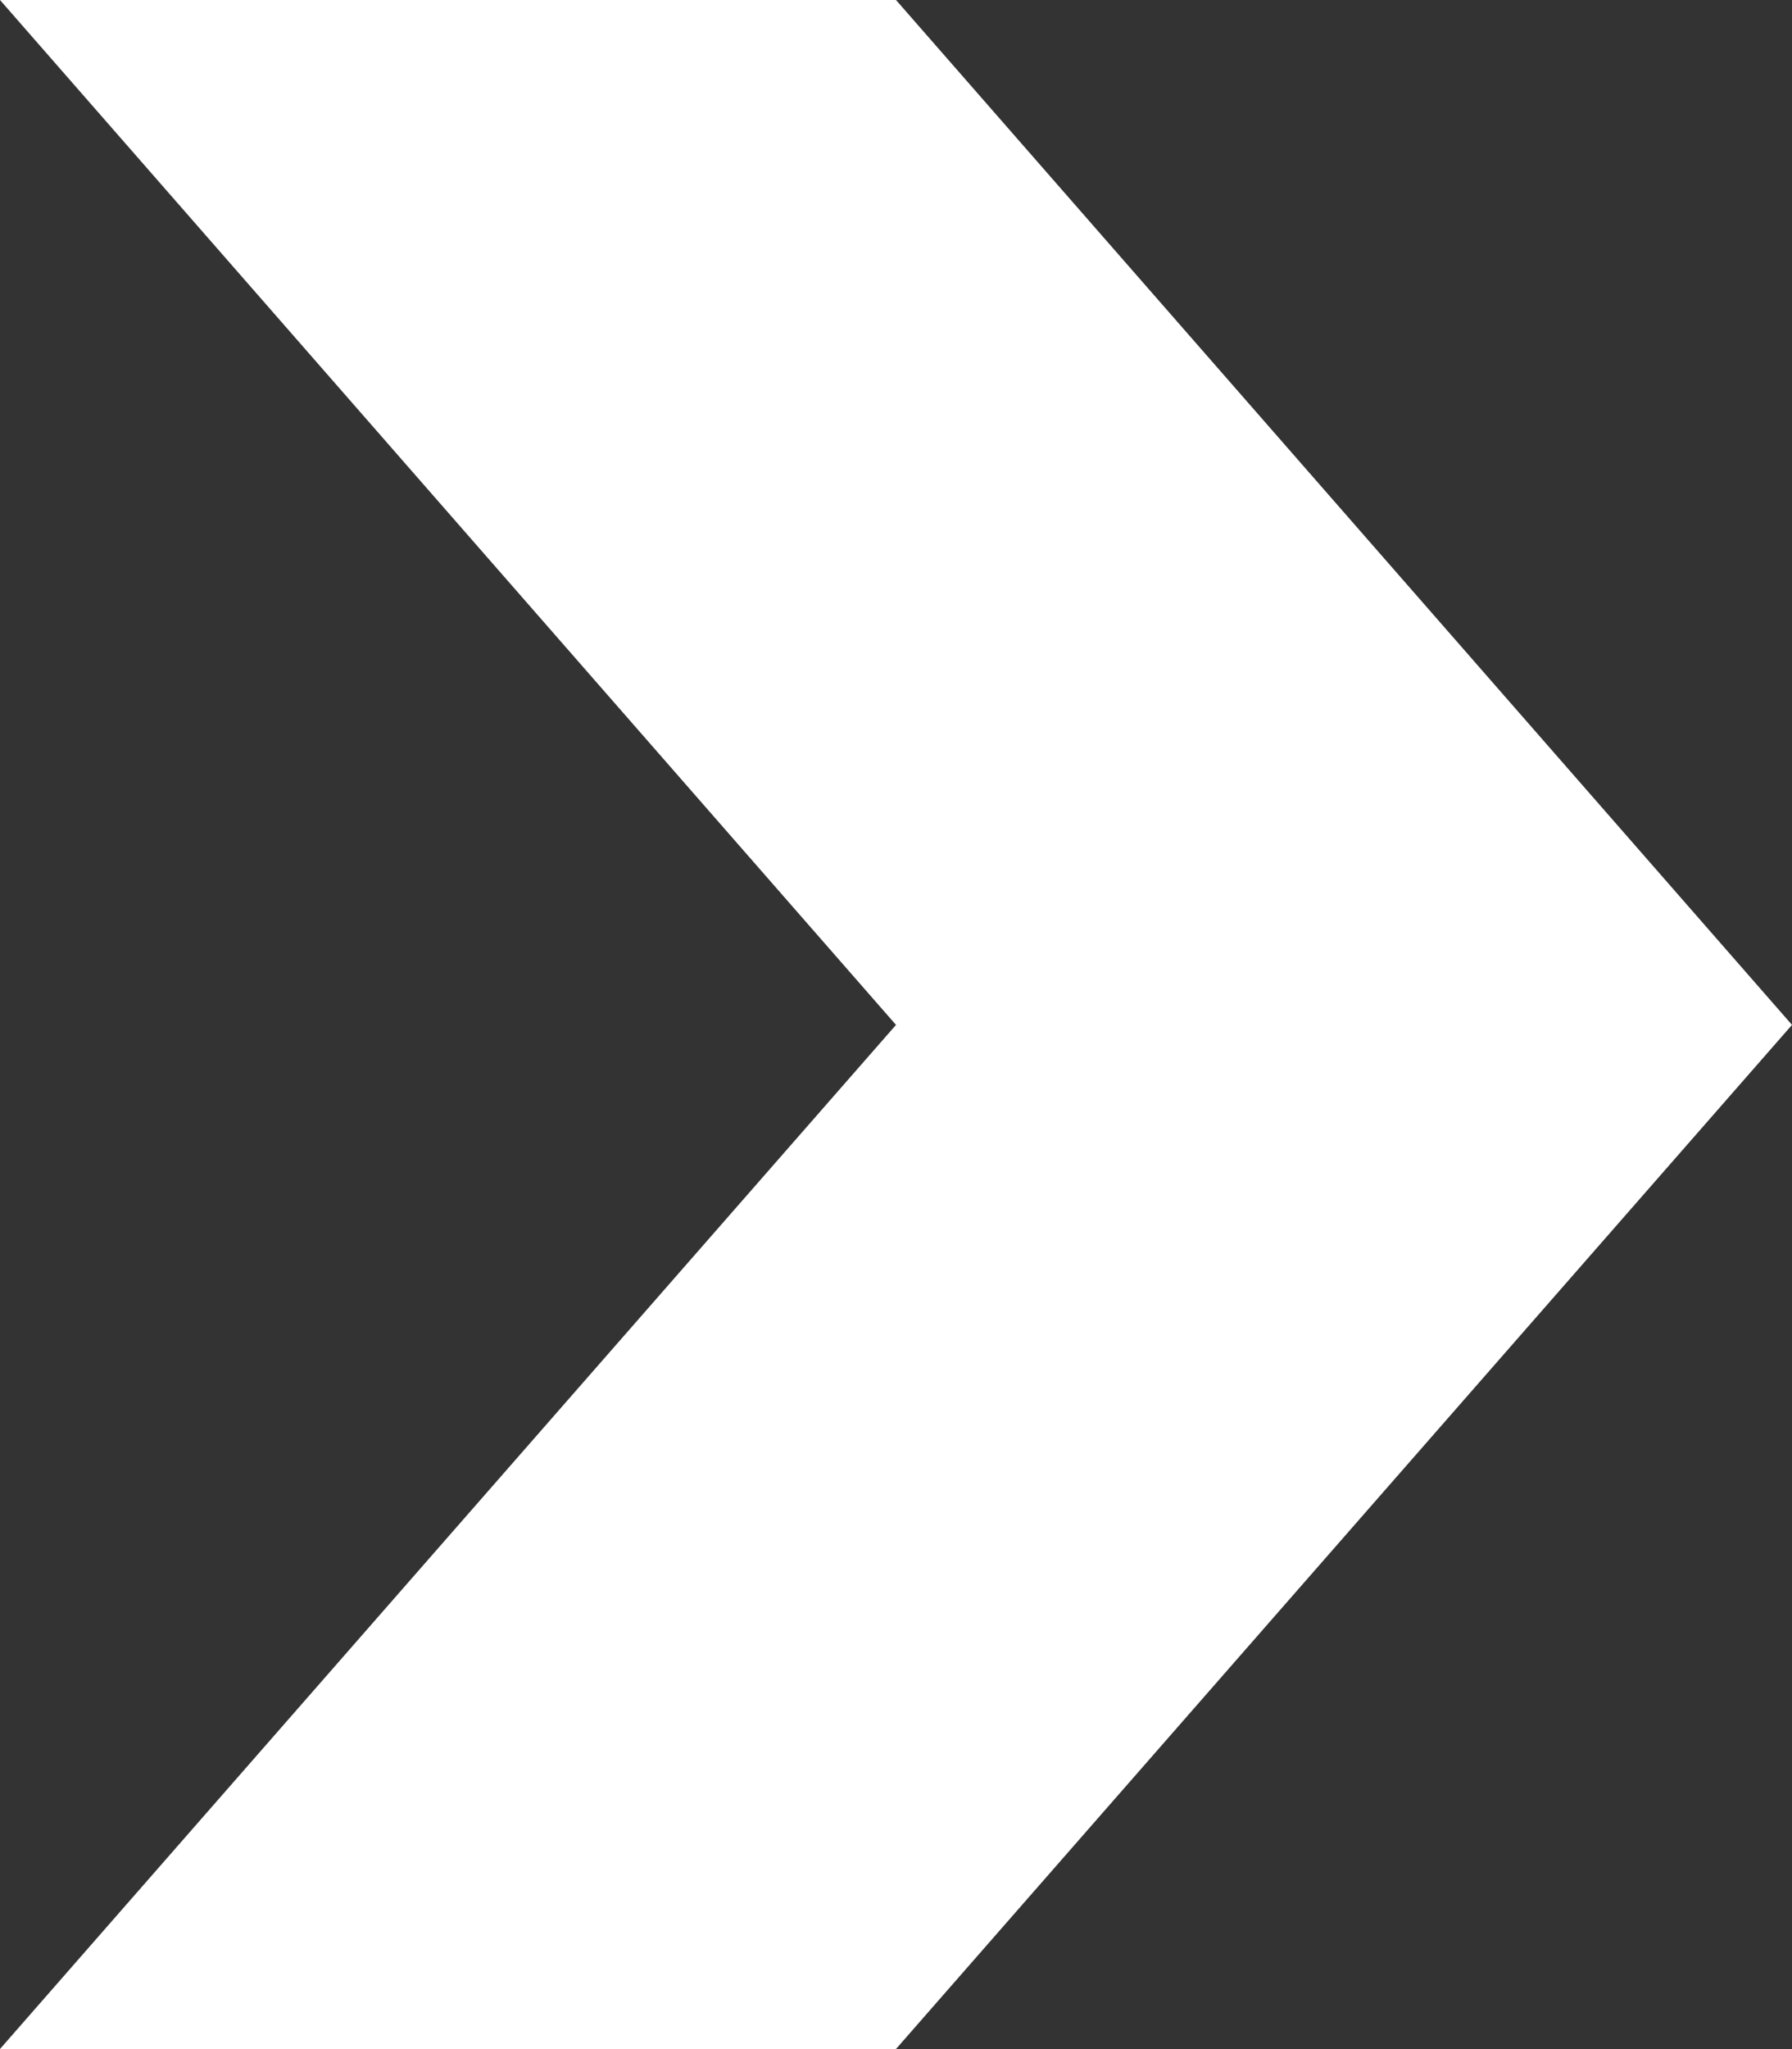 <?xml version="1.0" encoding="UTF-8"?>
<svg id="Layer_2" data-name="Layer 2" xmlns="http://www.w3.org/2000/svg" viewBox="0 0 21.92 25.05">
  <rect x="0" y="0" width="21.92" height="25.05" fill="#333333" stroke="none"/>
  <defs>
    <style>
      .cls-1 {
        fill: #fff;
        fill-rule: evenodd;
      }
    </style>
  </defs>
  <g id="Layer_1-2" data-name="Layer 1">
    <polygon class="cls-1" points="0 0 10.96 0 21.92 12.53 10.96 25.05 0 25.05 10.96 12.53 0 0"/>
  </g>
</svg>